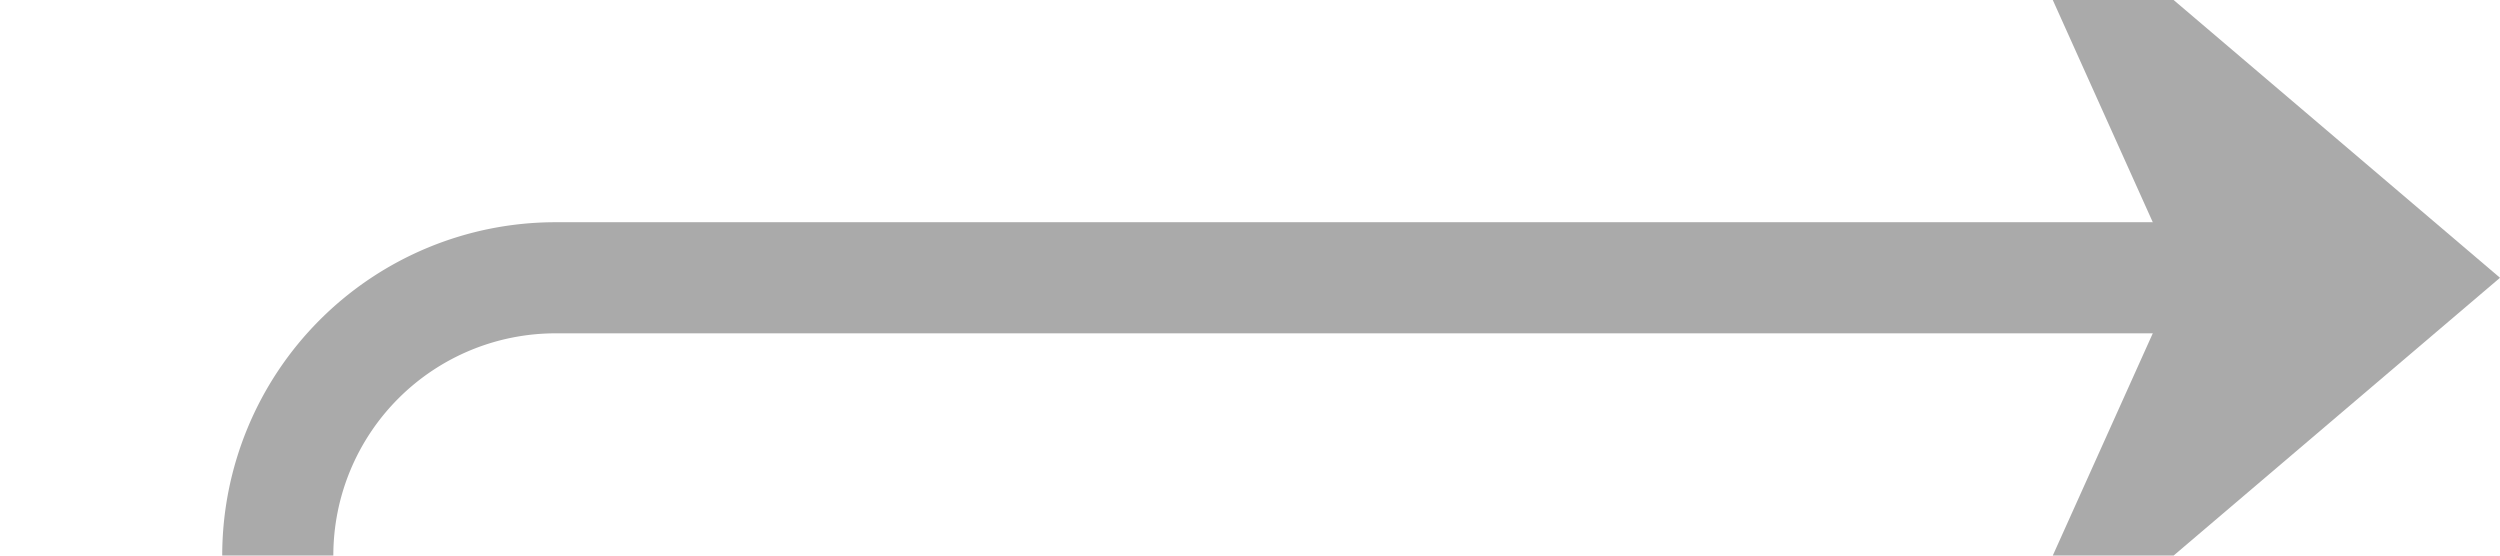 ﻿<?xml version="1.0" encoding="utf-8"?>
<svg version="1.1" xmlns:xlink="http://www.w3.org/1999/xlink" width="45px" height="10px" preserveAspectRatio="xMinYMid meet" viewBox="385 2433  45 8" xmlns="http://www.w3.org/2000/svg">
  <path d="M 359 2521  L 385 2521  A 5 5 0 0 0 390 2516 L 390 2442  A 5 5 0 0 1 395 2437 L 428 2437  " stroke-width="2" stroke="#aaaaaa" fill="none" />
  <path d="M 360.5 2517.5  A 3.5 3.5 0 0 0 357 2521 A 3.5 3.5 0 0 0 360.5 2524.5 A 3.5 3.5 0 0 0 364 2521 A 3.5 3.5 0 0 0 360.5 2517.5 Z M 420.6 2445  L 430 2437  L 420.6 2429  L 424.2 2437  L 420.6 2445  Z " fill-rule="nonzero" fill="#aaaaaa" stroke="none" />
</svg>